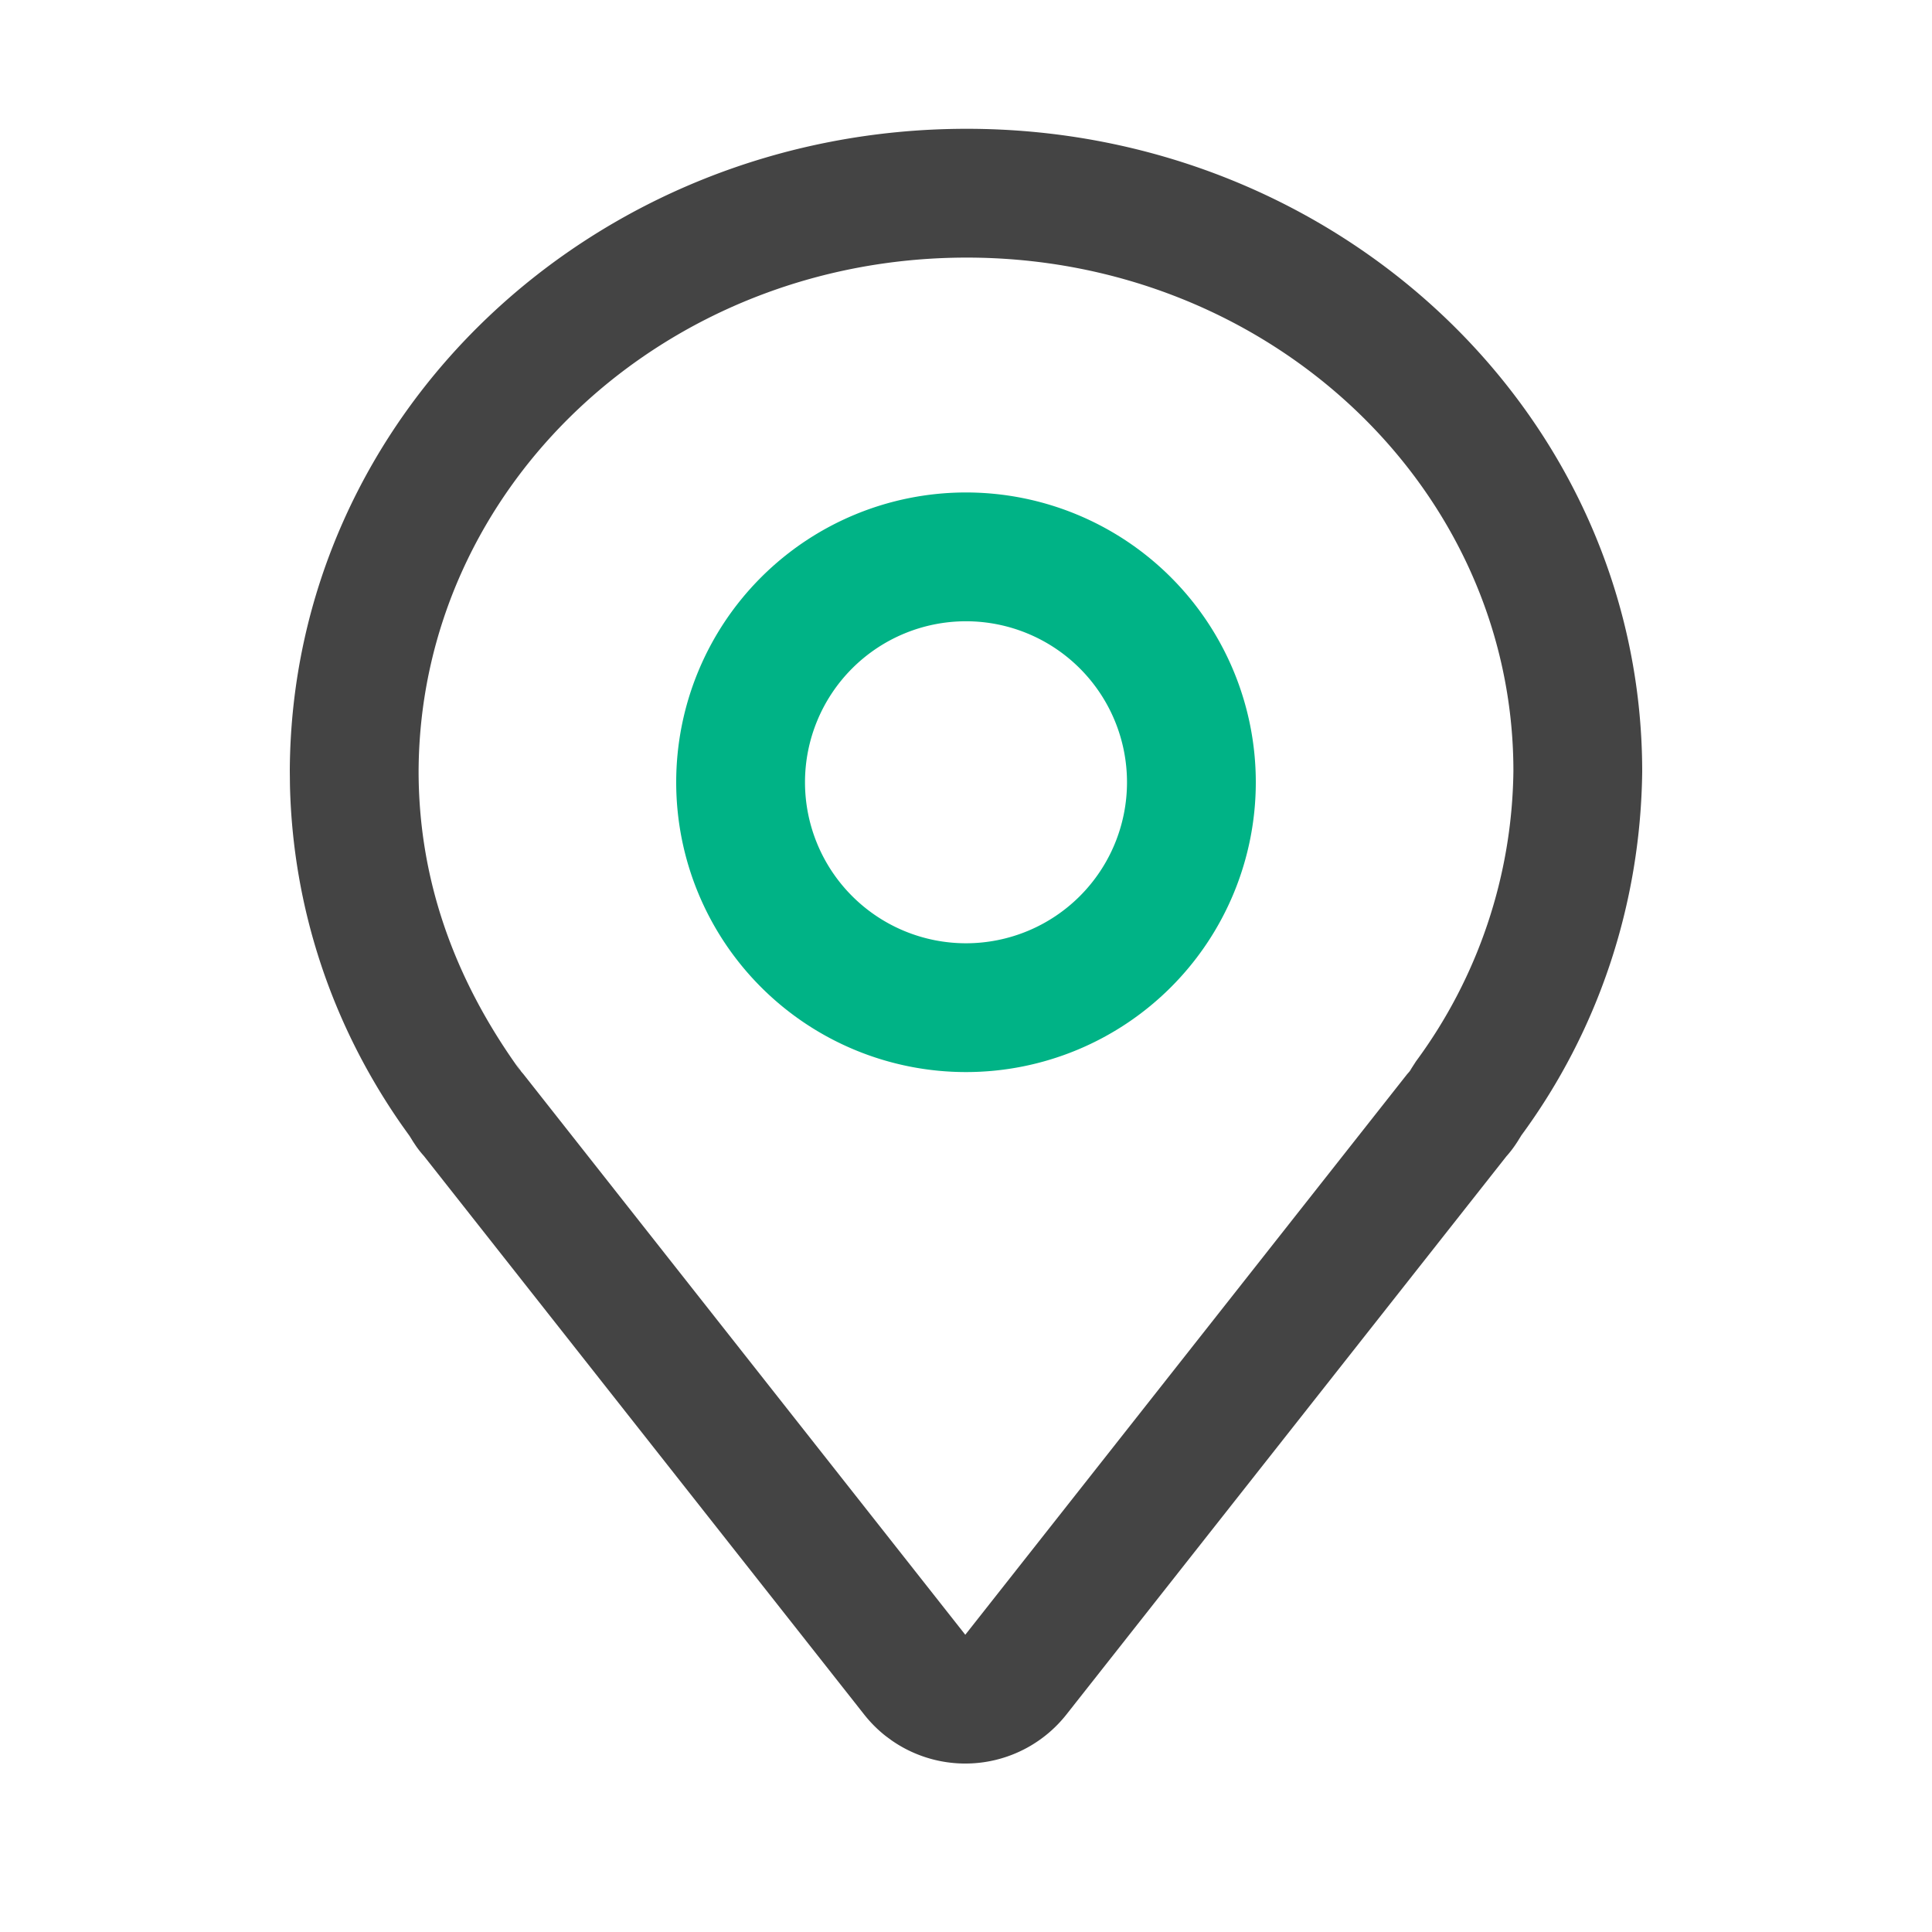 <?xml version="1.0" standalone="no"?><!DOCTYPE svg PUBLIC "-//W3C//DTD SVG 1.1//EN" "http://www.w3.org/Graphics/SVG/1.1/DTD/svg11.dtd"><svg t="1651202253338" class="icon" viewBox="0 0 1024 1024" version="1.1" xmlns="http://www.w3.org/2000/svg" p-id="2718" xmlns:xlink="http://www.w3.org/1999/xlink" width="24" height="24"><defs><style type="text/css">@font-face { font-family: feedback-iconfont; src: url("//at.alicdn.com/t/font_1031158_u69w8yhxdu.woff2?t=1630033759944") format("woff2"), url("//at.alicdn.com/t/font_1031158_u69w8yhxdu.woff?t=1630033759944") format("woff"), url("//at.alicdn.com/t/font_1031158_u69w8yhxdu.ttf?t=1630033759944") format("truetype"); }
</style></defs><path d="M512.393 68.267C314.761 68.267 154.47 219.648 153.6 408.474l0.085 7.851c1.536 65.161 22.272 127.078 59.46 180.258l4.011 5.615 1.826 2.953 1.69 2.526c1.143 1.621 2.355 3.157 3.703 4.676l0.307 0.341 233.335 296.021a68.267 68.267 0 0 0 11.349 11.366l3.004 2.219a68.267 68.267 0 0 0 92.86-13.585L798.566 612.693l-1.638 1.775c2.901-2.97 5.12-5.905 7.322-9.301l2.15-3.465c40.482-55.091 63.147-122.027 64-192.631C870.4 220.092 709.632 68.267 512.393 68.267z m0 68.267C672.785 136.533 802.133 258.679 802.133 408.644a264.141 264.141 0 0 1-51.644 153.907l-3.618 5.632a11.895 11.895 0 0 1 1.382-1.604l-2.475 2.799-234.155 297.079-234.155-297.079-1.331-1.57-2.543-4.028 1.997 3.413-0.171-0.171 0.324 0.444C239.616 517.461 221.867 464.435 221.867 408.644 222.549 258.372 351.573 136.533 512.393 136.533z" fill="#444444" p-id="2719"></path><path d="M512 261.018a153.6 153.6 0 1 0 0 307.2 153.6 153.6 0 0 0 0-307.2z m0 68.267a85.333 85.333 0 1 1 0 170.667 85.333 85.333 0 0 1 0-170.667z" fill="#00B386" p-id="2720"></path></svg>